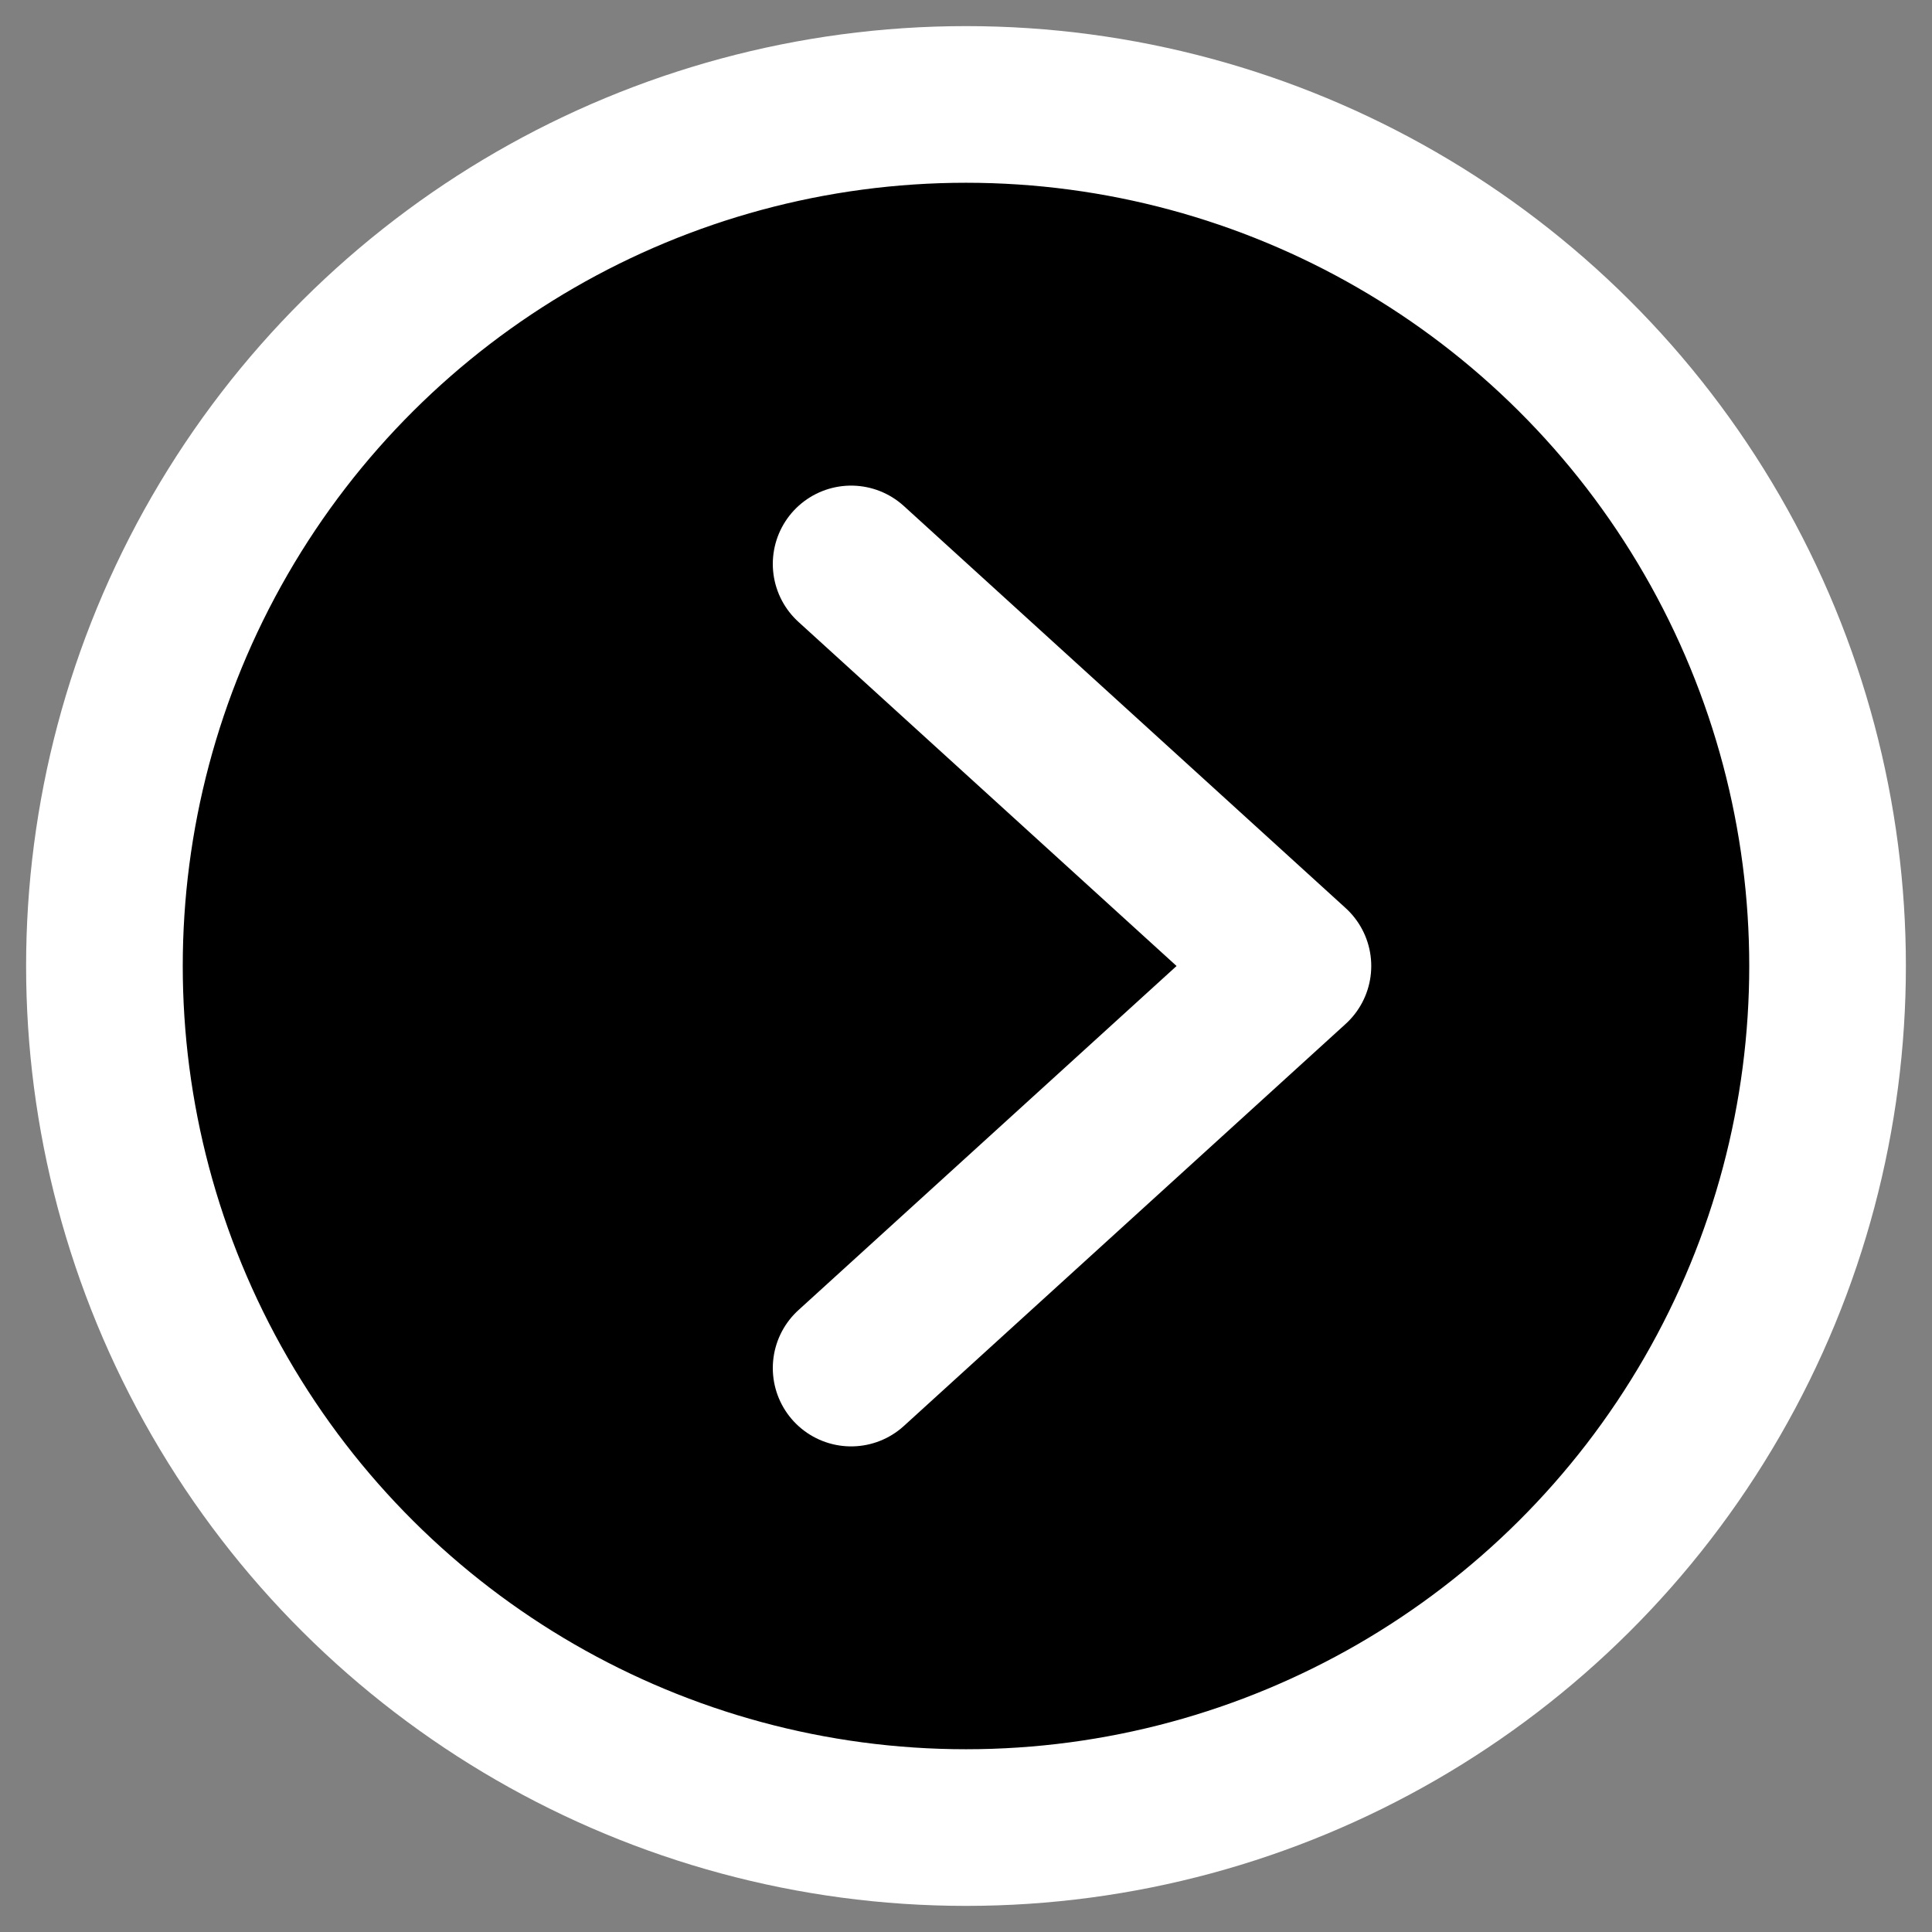 <svg width="37" height="37" viewBox="0 0 37 37" fill="none" xmlns="http://www.w3.org/2000/svg">
<rect x="0" y="0" width="37" height="37" fill="#808080" stroke="none"/>
<circle cx="18.5" cy="18.5" r="16.5" transform="rotate(-90 18.5 18.5)" fill="black" stroke="white" stroke-width="3"/>
<path d="M16.3 26.2L24.761 18.5L16.3 10.8" stroke="white" stroke-width="3" stroke-linecap="round" stroke-linejoin="round"/>
</svg>
